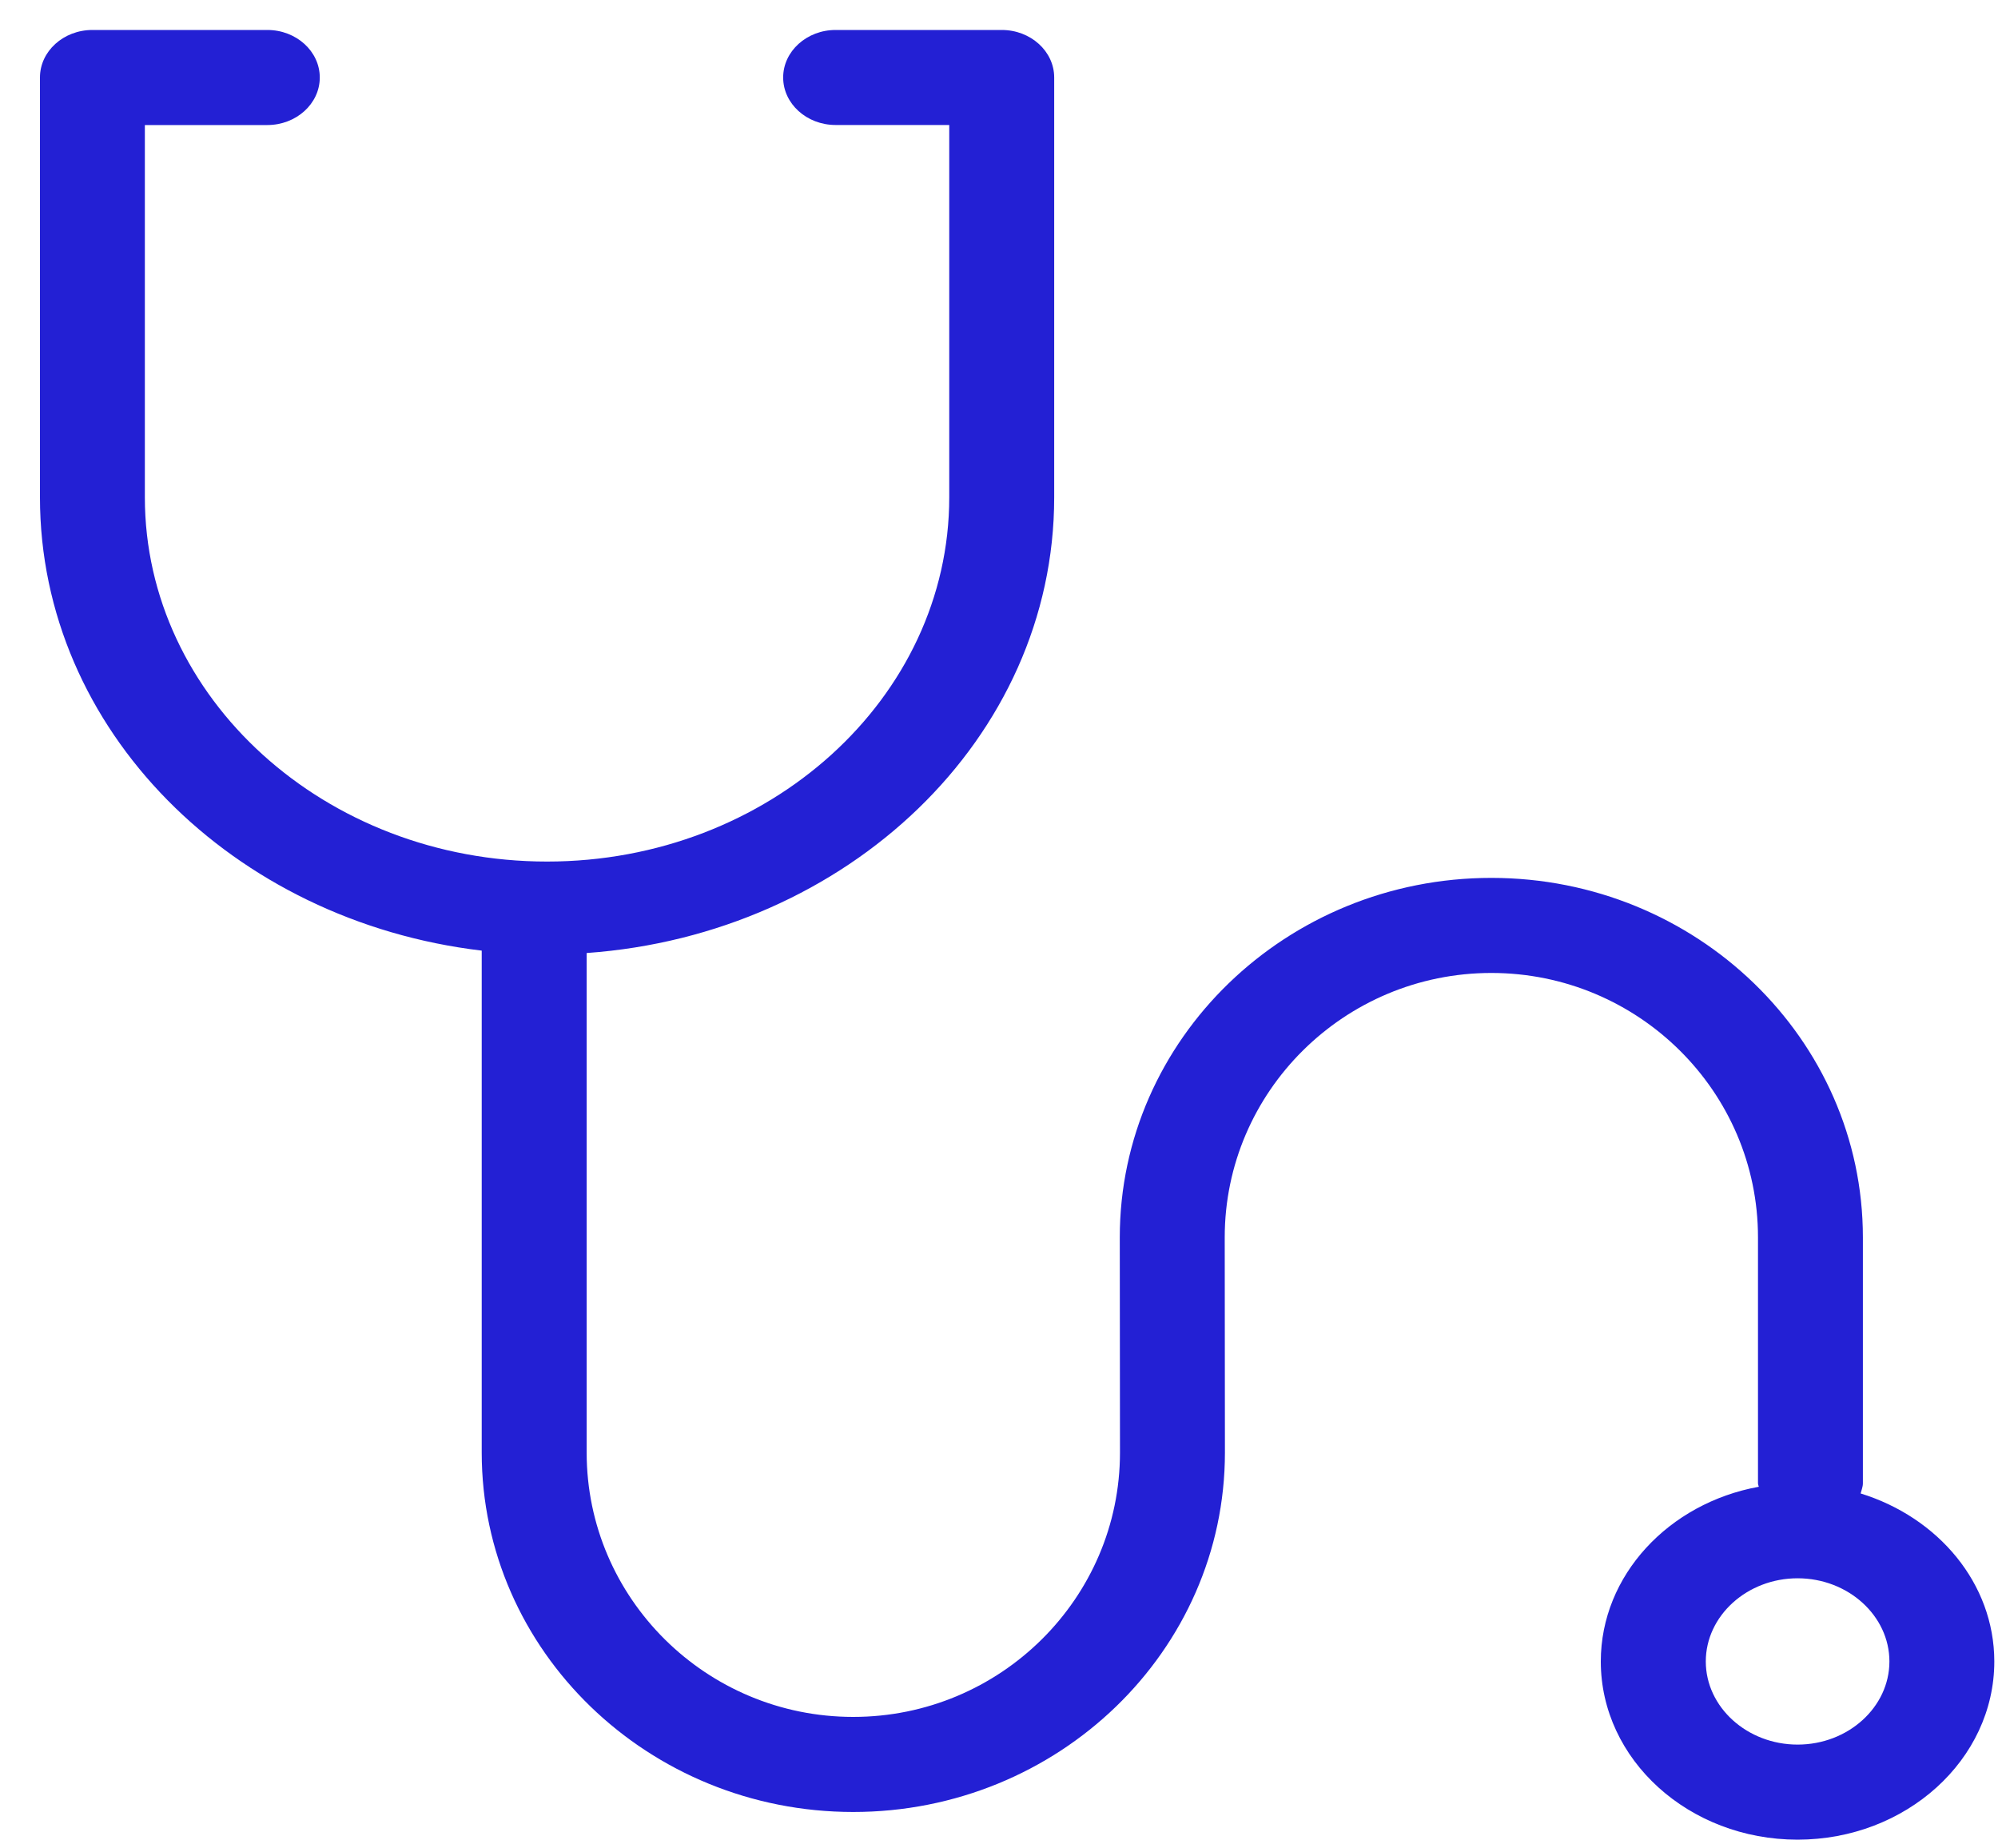 <svg width="40" height="37" viewBox="0 0 40 37" fill="none" xmlns="http://www.w3.org/2000/svg">
<path d="M37.25 29.895C37.267 29.824 37.295 29.765 37.295 29.691V24.769C37.295 20.801 33.96 17.573 29.857 17.573C25.753 17.573 22.418 20.801 22.418 24.769L22.422 29.077C22.422 31.994 20.025 34.368 17.082 34.368C14.139 34.368 11.745 31.994 11.745 29.077V19.077C16.966 18.704 21.105 14.779 21.105 9.955V1.551C21.105 1.027 20.634 0.6 20.055 0.6H16.729C16.15 0.6 15.679 1.027 15.679 1.551C15.679 2.076 16.15 2.502 16.729 2.502H19.004V9.954C19.004 13.974 15.393 17.246 10.952 17.246C6.511 17.246 2.9 13.974 2.9 9.954V2.503H5.351C5.931 2.503 6.402 2.076 6.402 1.552C6.402 1.027 5.931 0.6 5.352 0.6H1.85C1.27 0.6 0.8 1.027 0.8 1.551V9.954C0.8 14.617 4.667 18.439 9.644 19.029V29.077C9.644 33.046 12.979 36.271 17.082 36.271C21.185 36.271 24.523 33.046 24.523 29.077L24.519 24.769C24.519 21.85 26.915 19.476 29.857 19.476C32.799 19.476 35.195 21.85 35.195 24.769V29.69C35.195 29.72 35.207 29.735 35.211 29.761C33.41 30.088 32.048 31.534 32.048 33.258C32.048 35.225 33.812 36.825 35.987 36.825C38.157 36.825 39.926 35.225 39.926 33.258C39.925 31.693 38.801 30.374 37.25 29.895ZM35.988 34.922C34.977 34.922 34.15 34.172 34.15 33.258C34.15 32.344 34.977 31.593 35.988 31.593C37 31.593 37.826 32.344 37.826 33.258C37.826 34.172 37 34.922 35.988 34.922Z" fill="#2320D4"/>
</svg>

